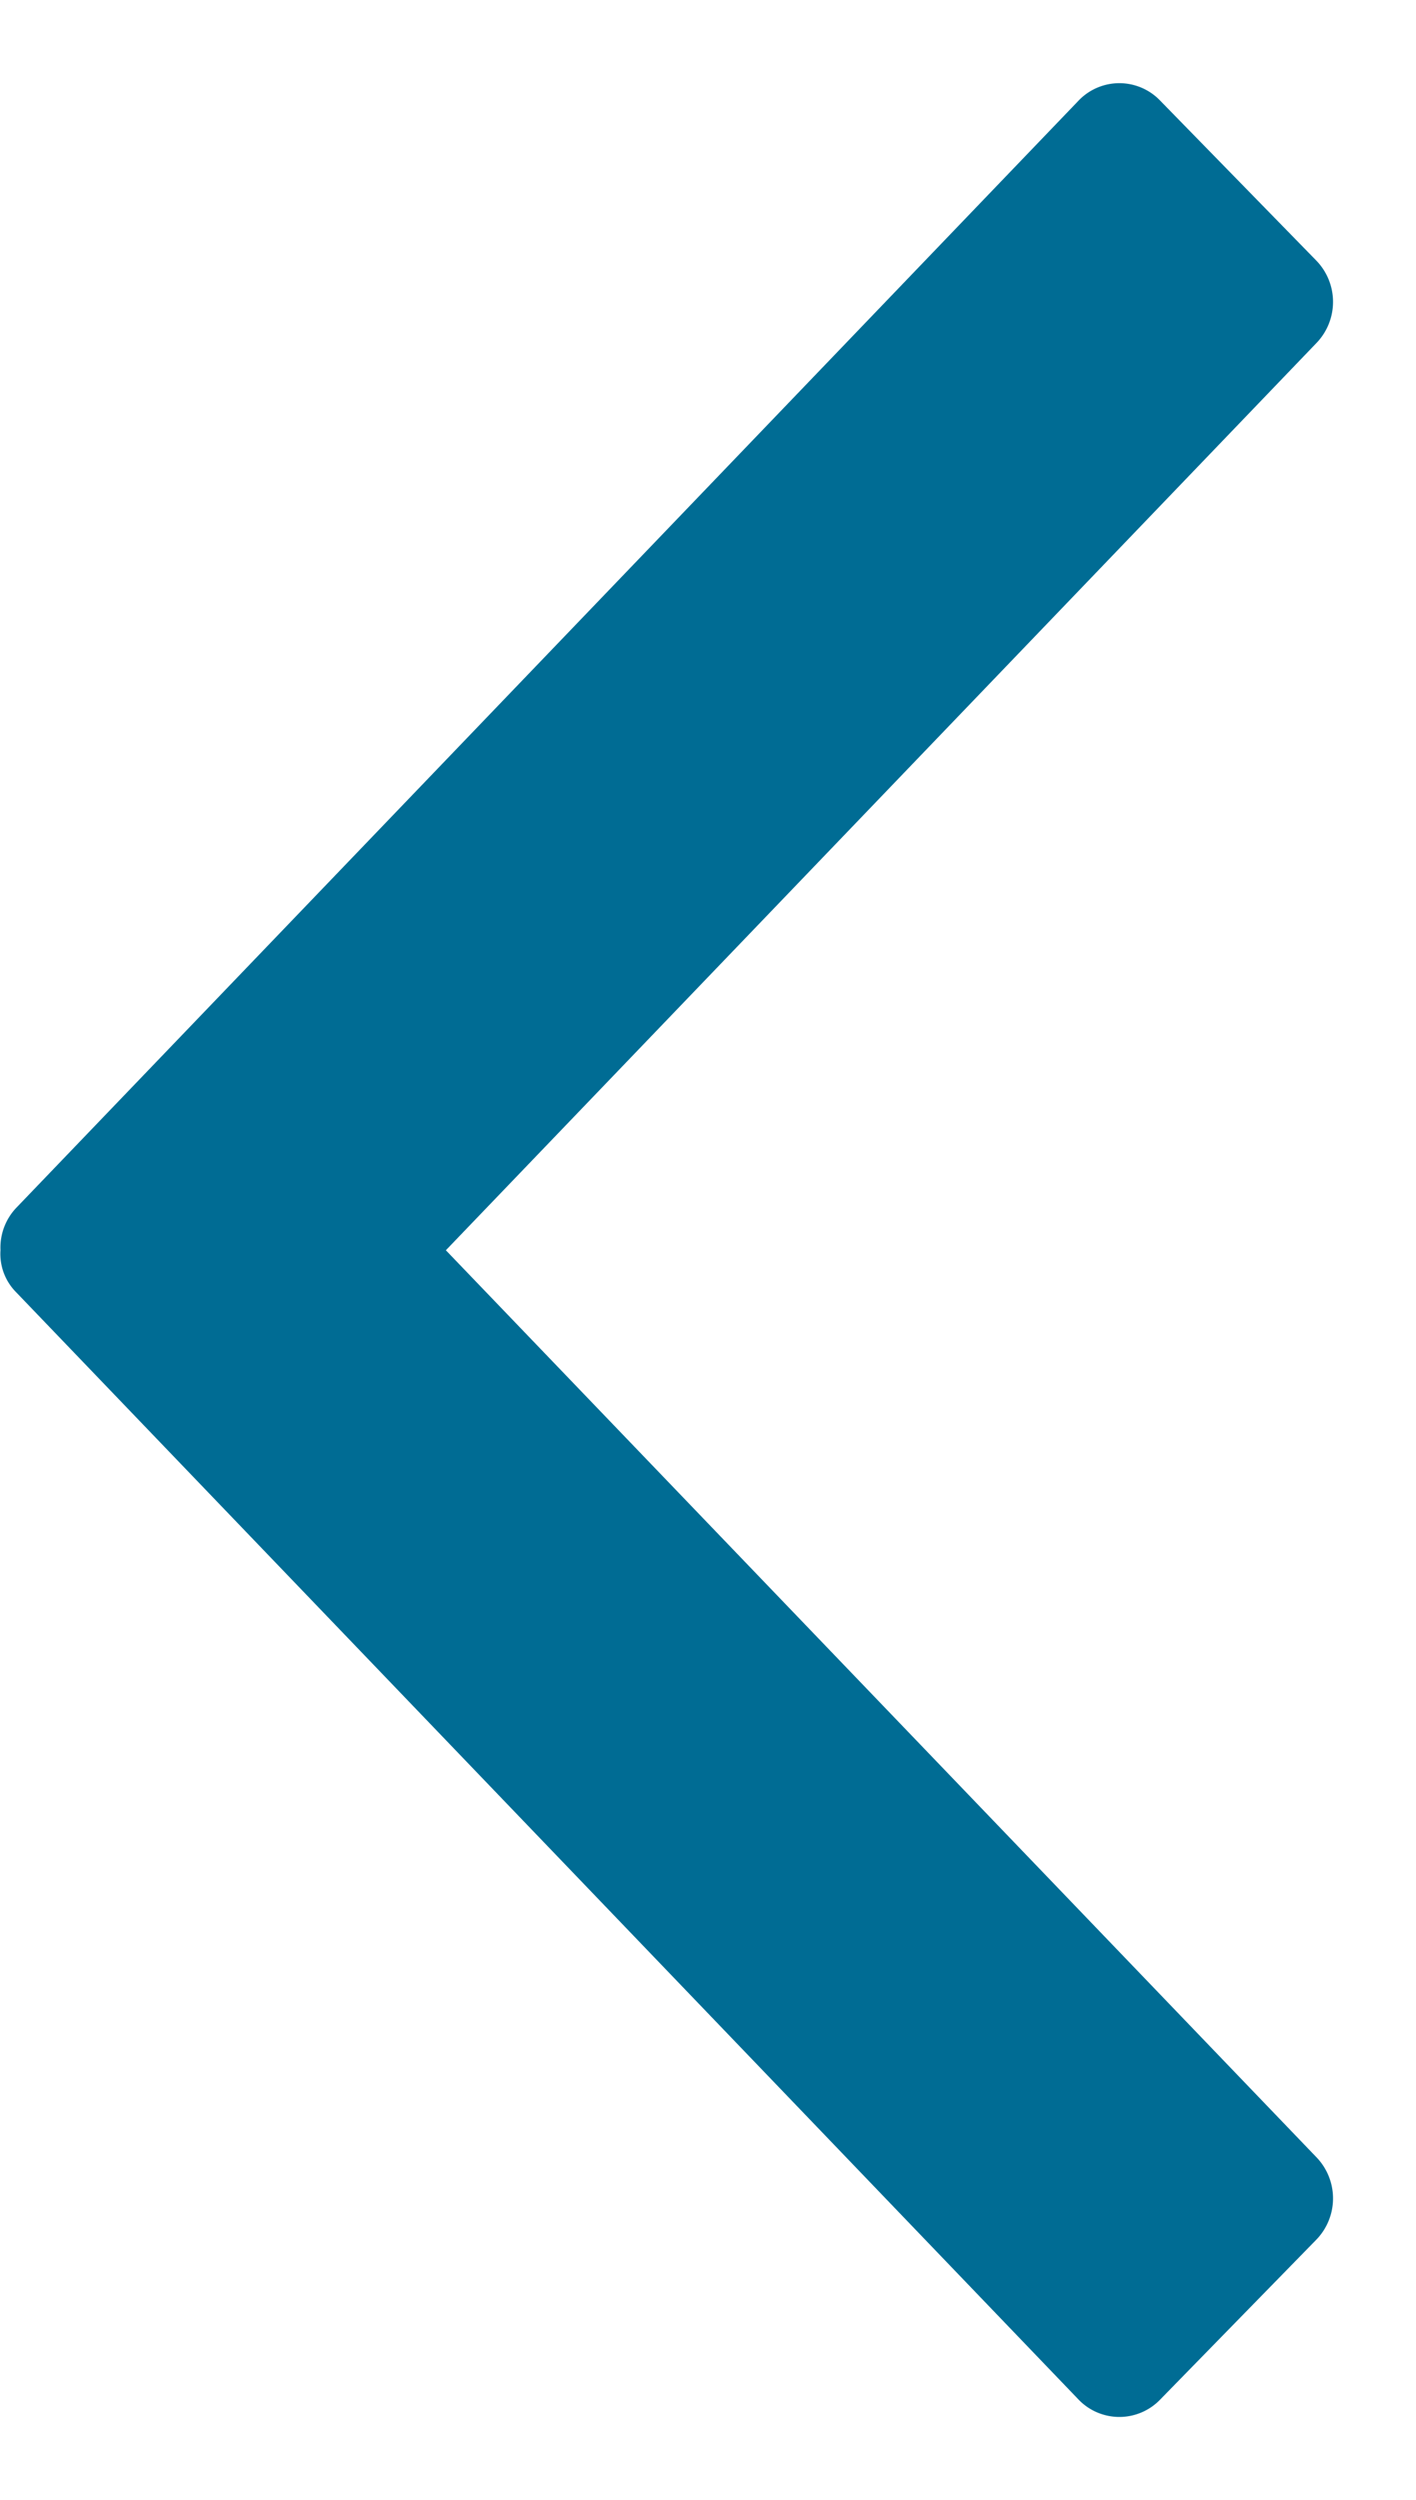 <svg xmlns="http://www.w3.org/2000/svg" width="17" height="30" fill="none" viewBox="0 0 17 30">
  <path fill="#006C94" d="m5.353 15.004 10.458 10.891a.712.712 0 0 1-.013.988l-1.869 1.913a.68.68 0 0 1-.969.012L.194 15.508a.653.653 0 0 1-.188-.506.692.692 0 0 1 .188-.506l12.766-13.3a.678.678 0 0 1 .97.013l1.868 1.913a.712.712 0 0 1 .013.988L5.353 15.004Z"/>
</svg>
